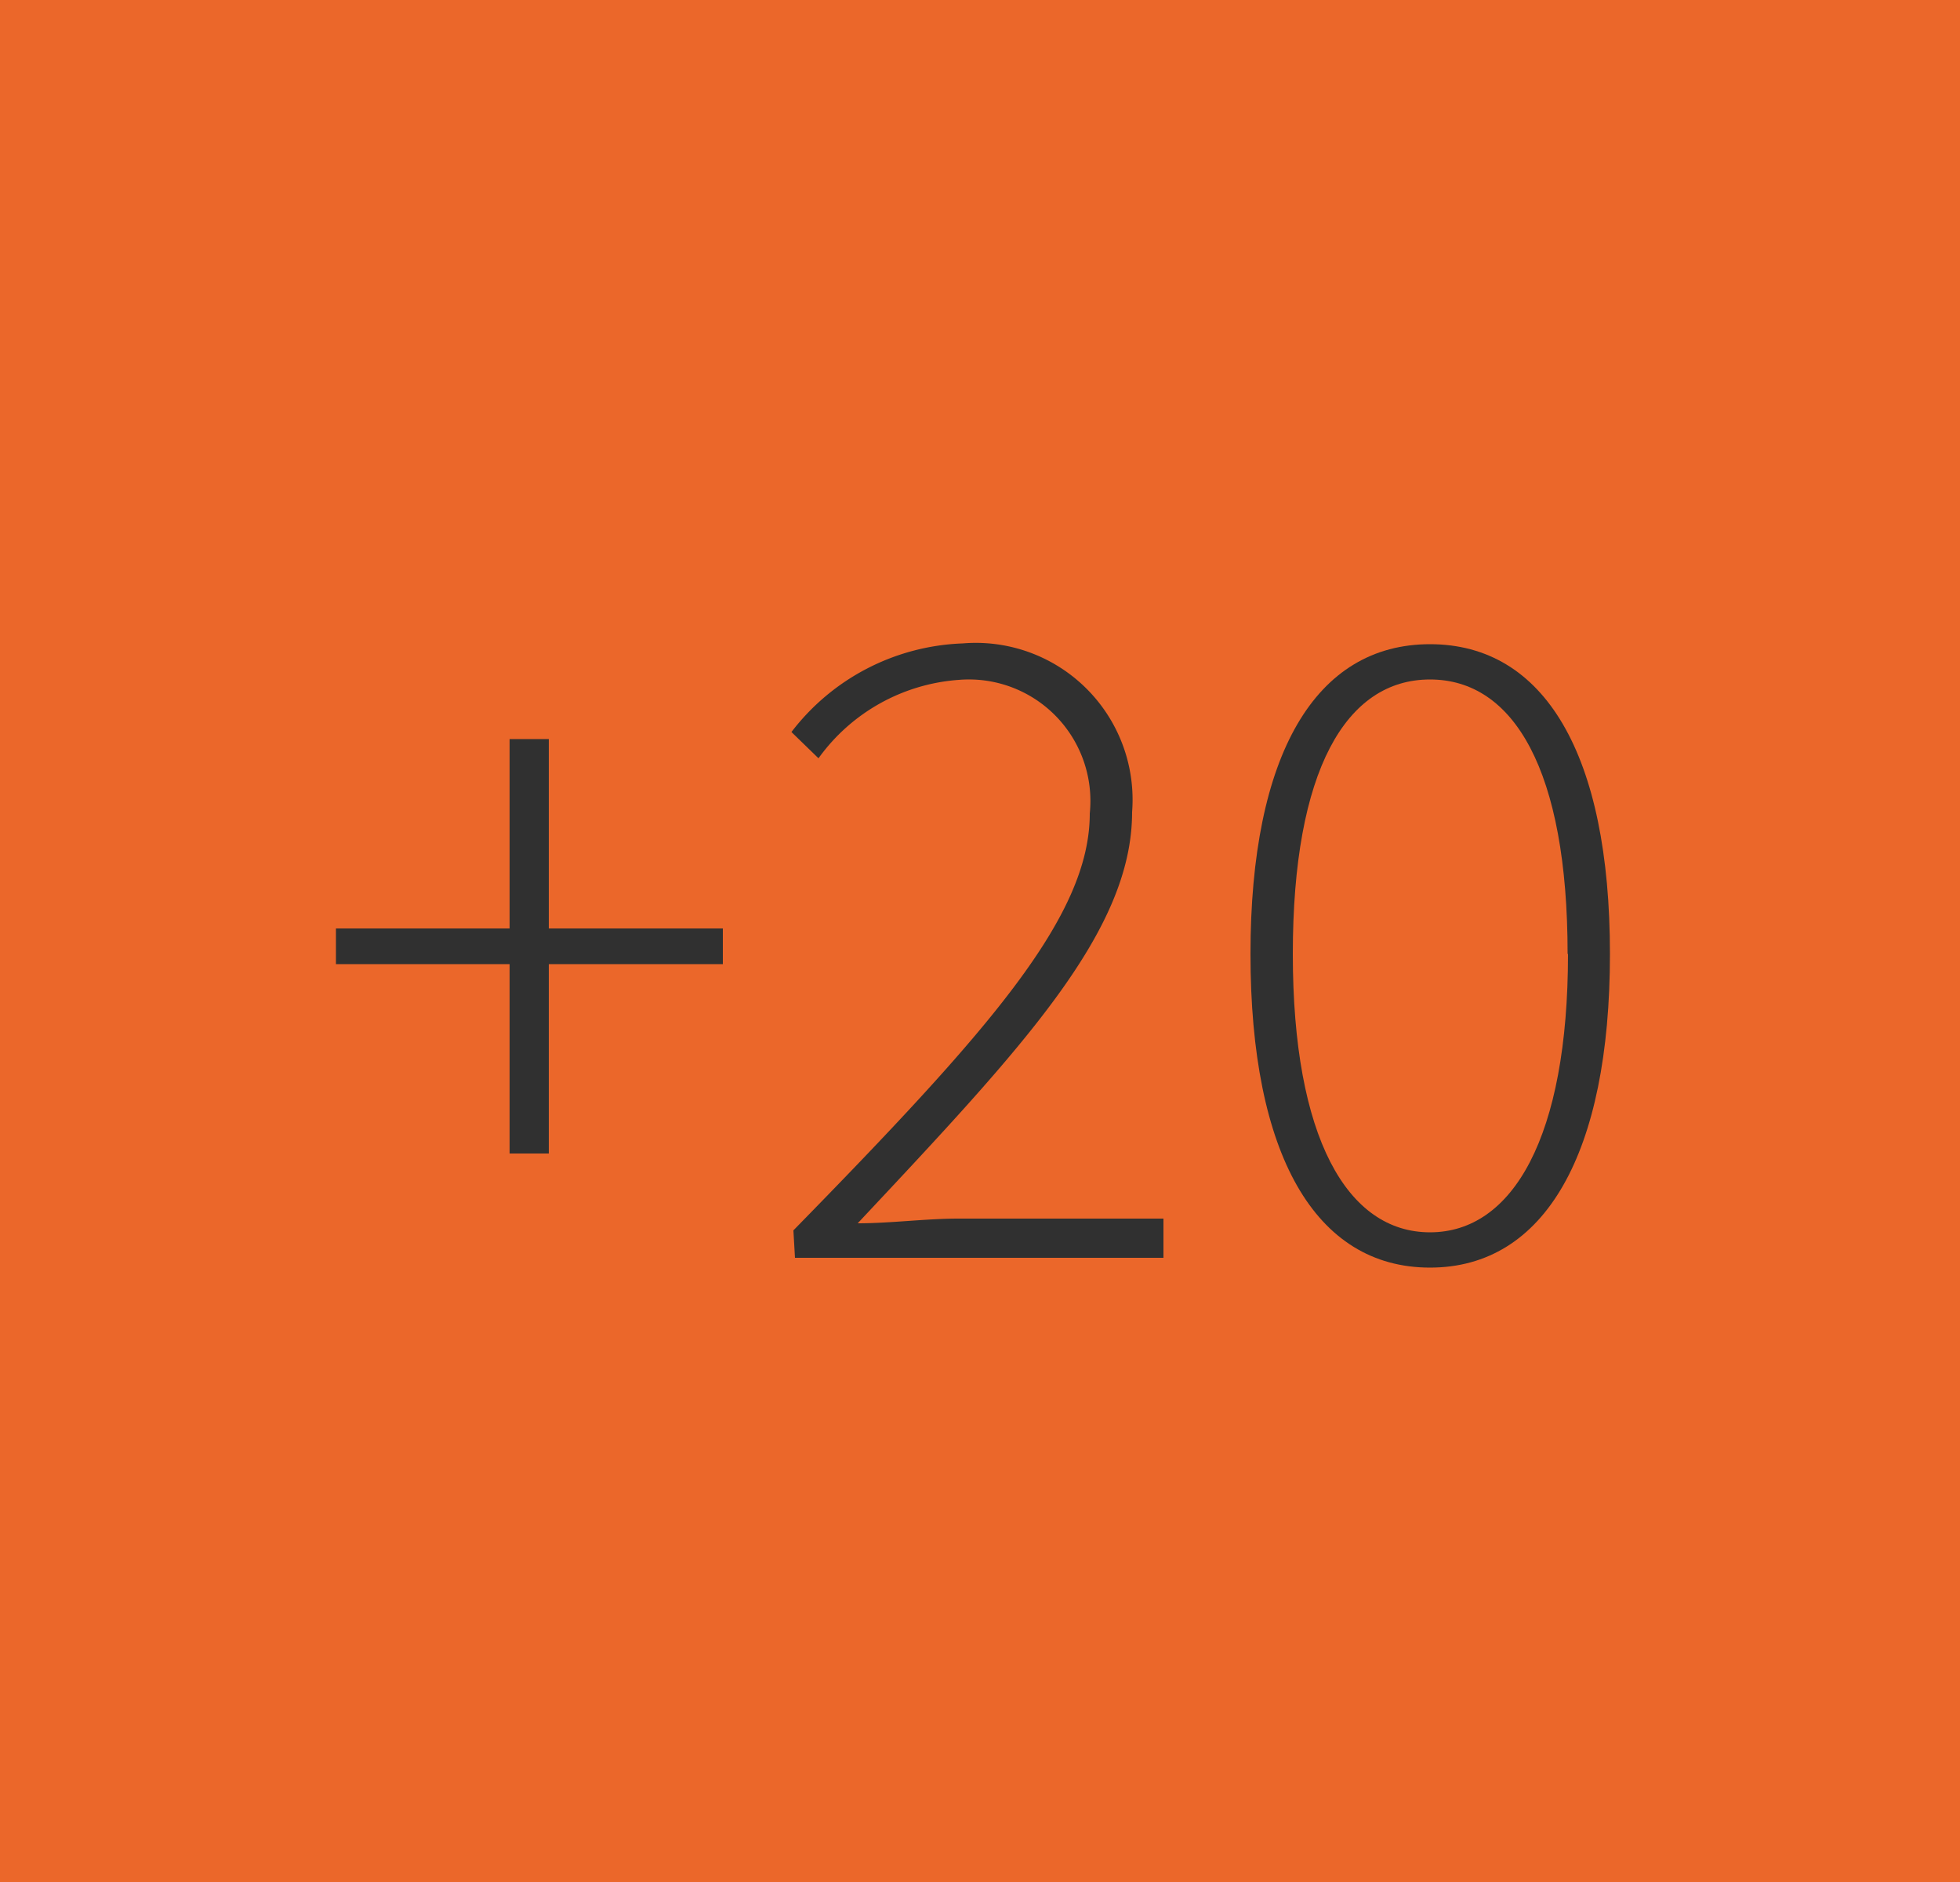<svg xmlns="http://www.w3.org/2000/svg" viewBox="0 0 50 48"><title>Icon-Move-Mat2+20</title><rect width="50" height="48" style="fill:#eb672a"/><path d="M13,24.59H8.57v-.91H13V18.85h1v4.83h4.44v.91H14v4.83H13Z" style="fill:#303030"/><path d="M20.24,31.38c5-5.11,7.56-8,7.56-10.63a3.1,3.1,0,0,0-3.34-3.41,4.83,4.83,0,0,0-3.58,2l-.69-.67a5.76,5.76,0,0,1,4.37-2.26,4,4,0,0,1,4.32,4.3c0,3.05-2.79,6-7,10.49.84,0,1.73-.12,2.57-.12h5.23v1h-9.4Z" style="fill:#303030"/><path d="M31.9,24.33c0-5.09,1.66-7.9,4.58-7.9s4.59,2.81,4.59,7.9-1.66,8-4.59,8S31.9,29.44,31.9,24.33Zm8.09,0c0-4.68-1.37-7-3.51-7s-3.5,2.31-3.5,7,1.39,7.1,3.5,7.1S40,29,40,24.33Z" style="fill:#303030"/></svg>